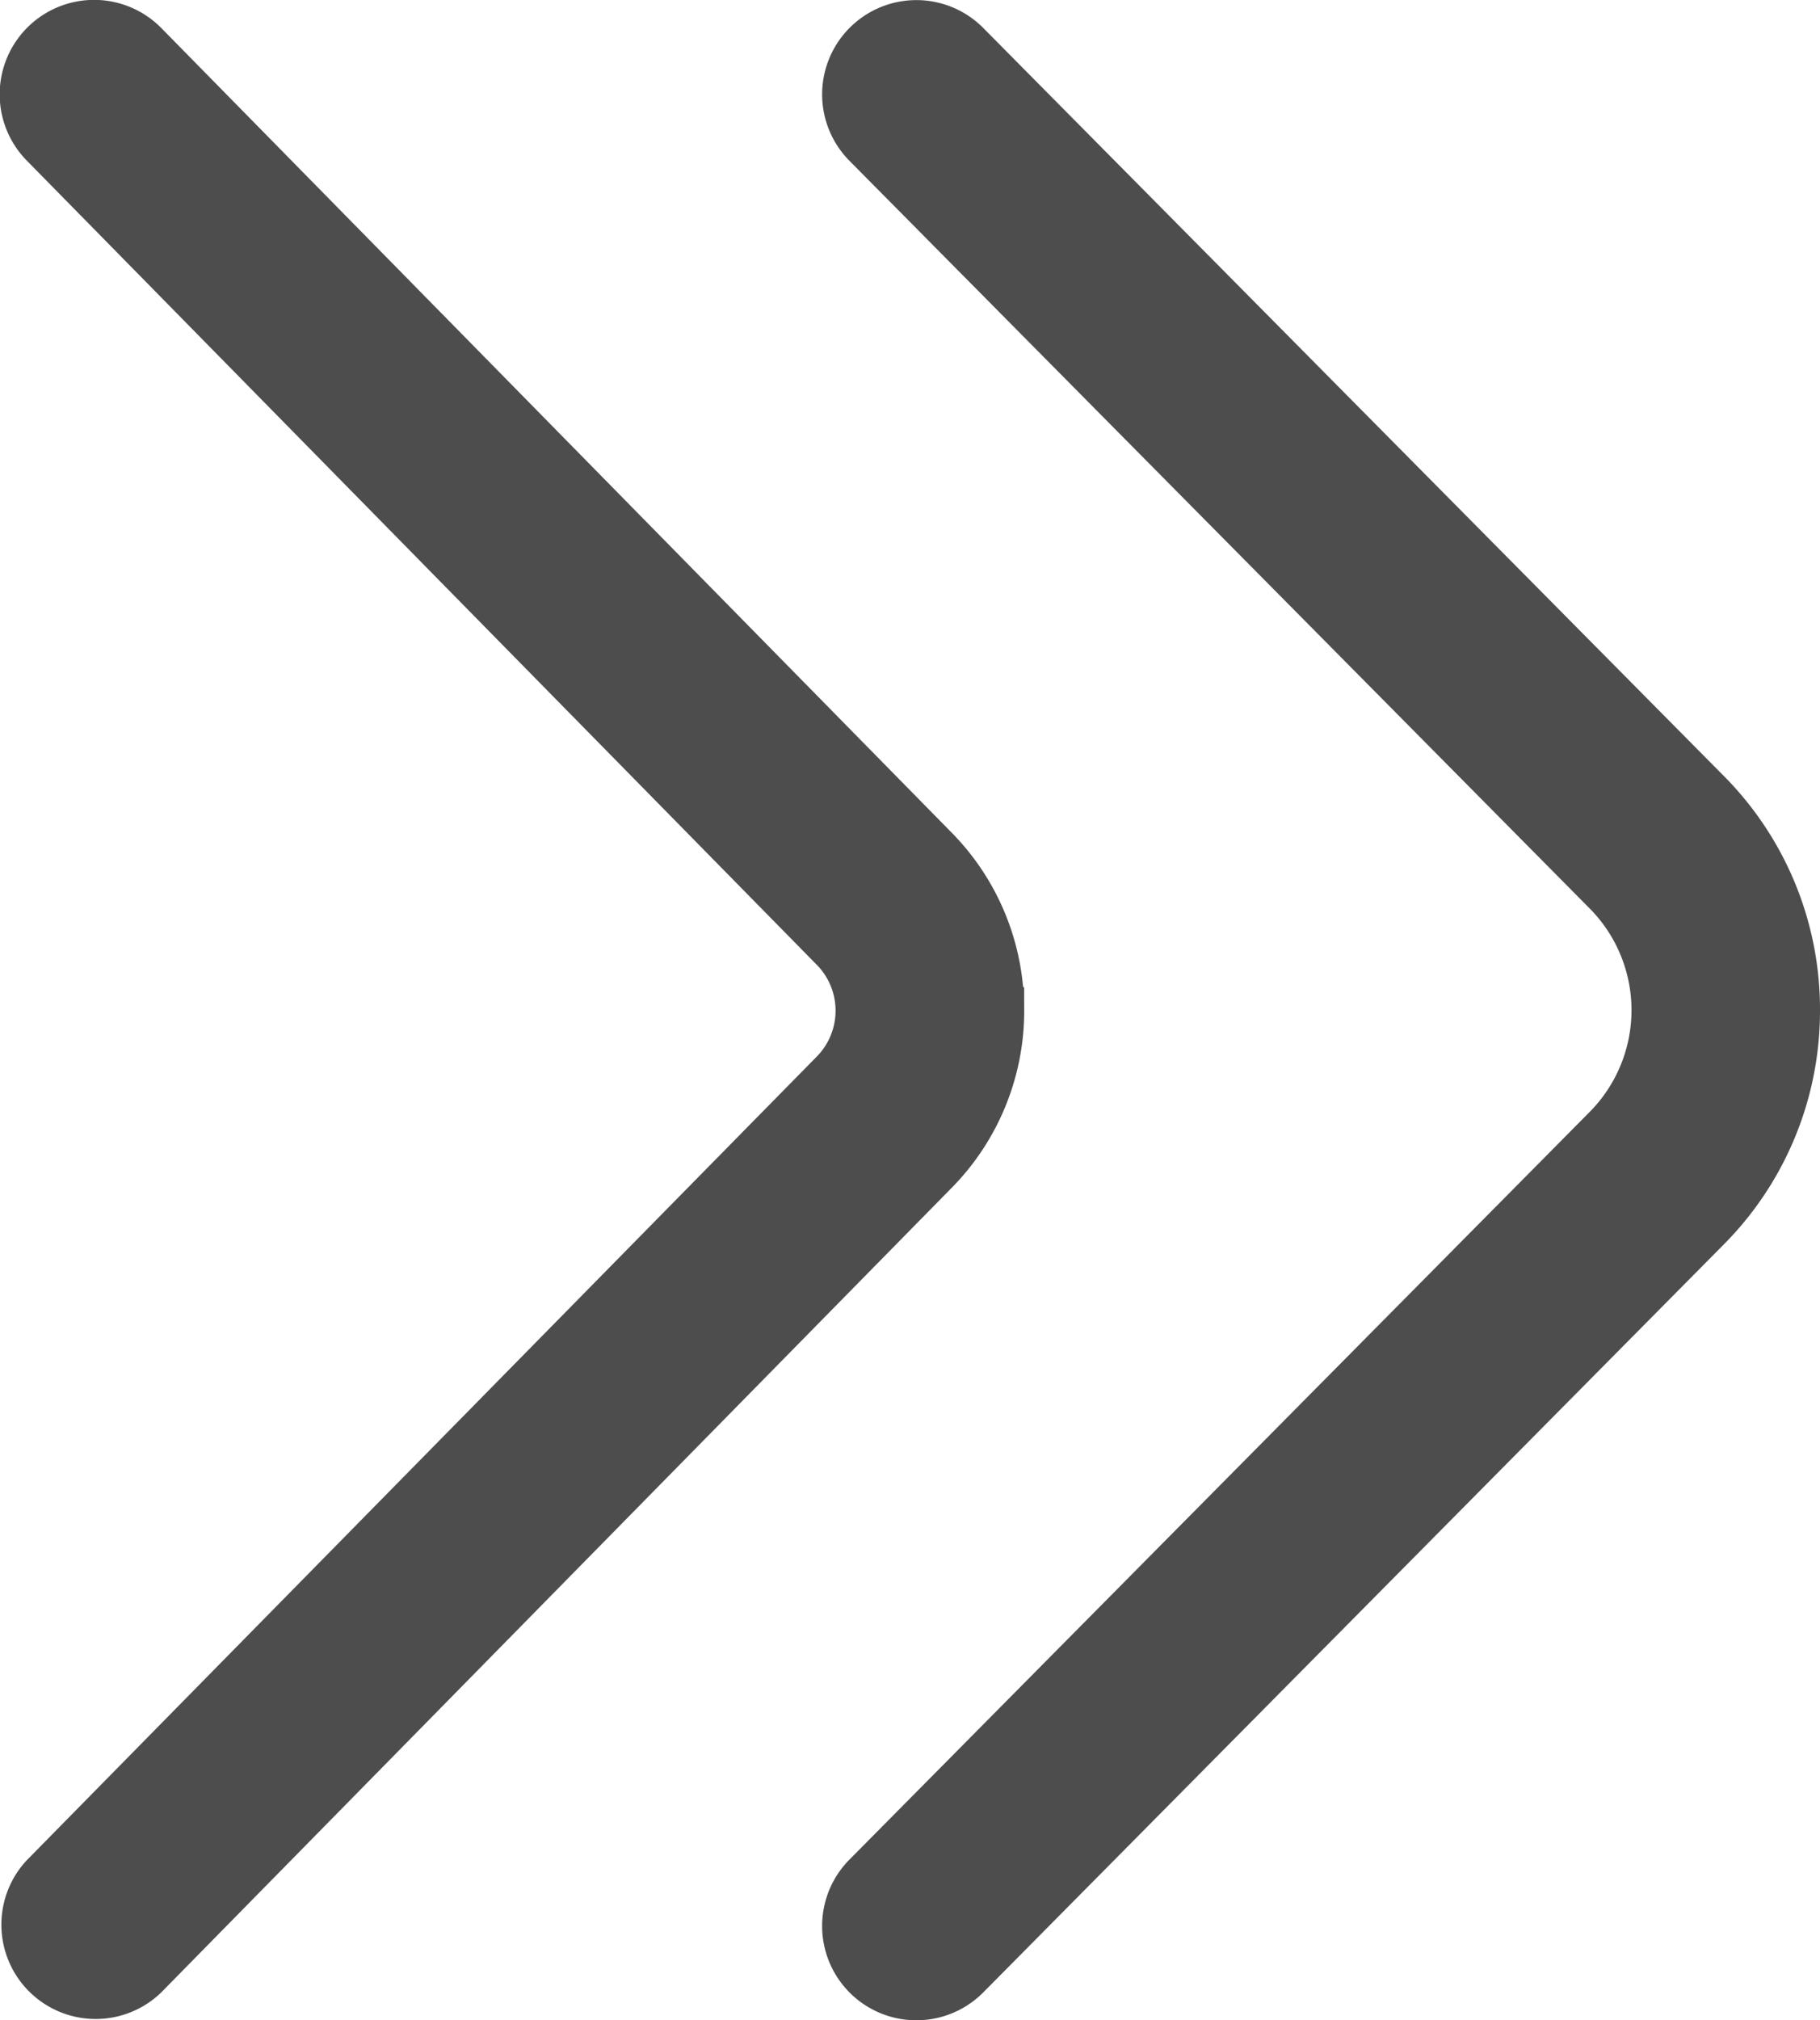 <svg xmlns="http://www.w3.org/2000/svg" width="16.716" height="18.544" viewBox="0 0 16.716 18.544">
  <defs>
    <style>
      .cls-1 {
        fill: rgba(77, 77, 77, 1);
        stroke: rgba(77, 77, 77, 1);
      }
    </style>
  </defs>
  <path id="angle-double-right" class="cls-1" d="M17.215,8.771a2.542,2.542,0,0,1-.749,1.809L9.675,17.435a.365.365,0,1,1-.519-.515l6.792-6.856a1.827,1.827,0,0,0,0-2.585L9.156.623A.365.365,0,1,1,9.675.108l6.792,6.856A2.538,2.538,0,0,1,17.215,8.771Zm-7.31,0a1.814,1.814,0,0,0-.533-1.29L2.126.109A.365.365,0,1,0,1.6.621L8.853,8a1.1,1.1,0,0,1,0,1.552L1.605,16.921a.366.366,0,0,0,.521.513l7.245-7.37a1.816,1.816,0,0,0,.535-1.292Z" transform="translate(-0.999 0.501)"/>
</svg>
